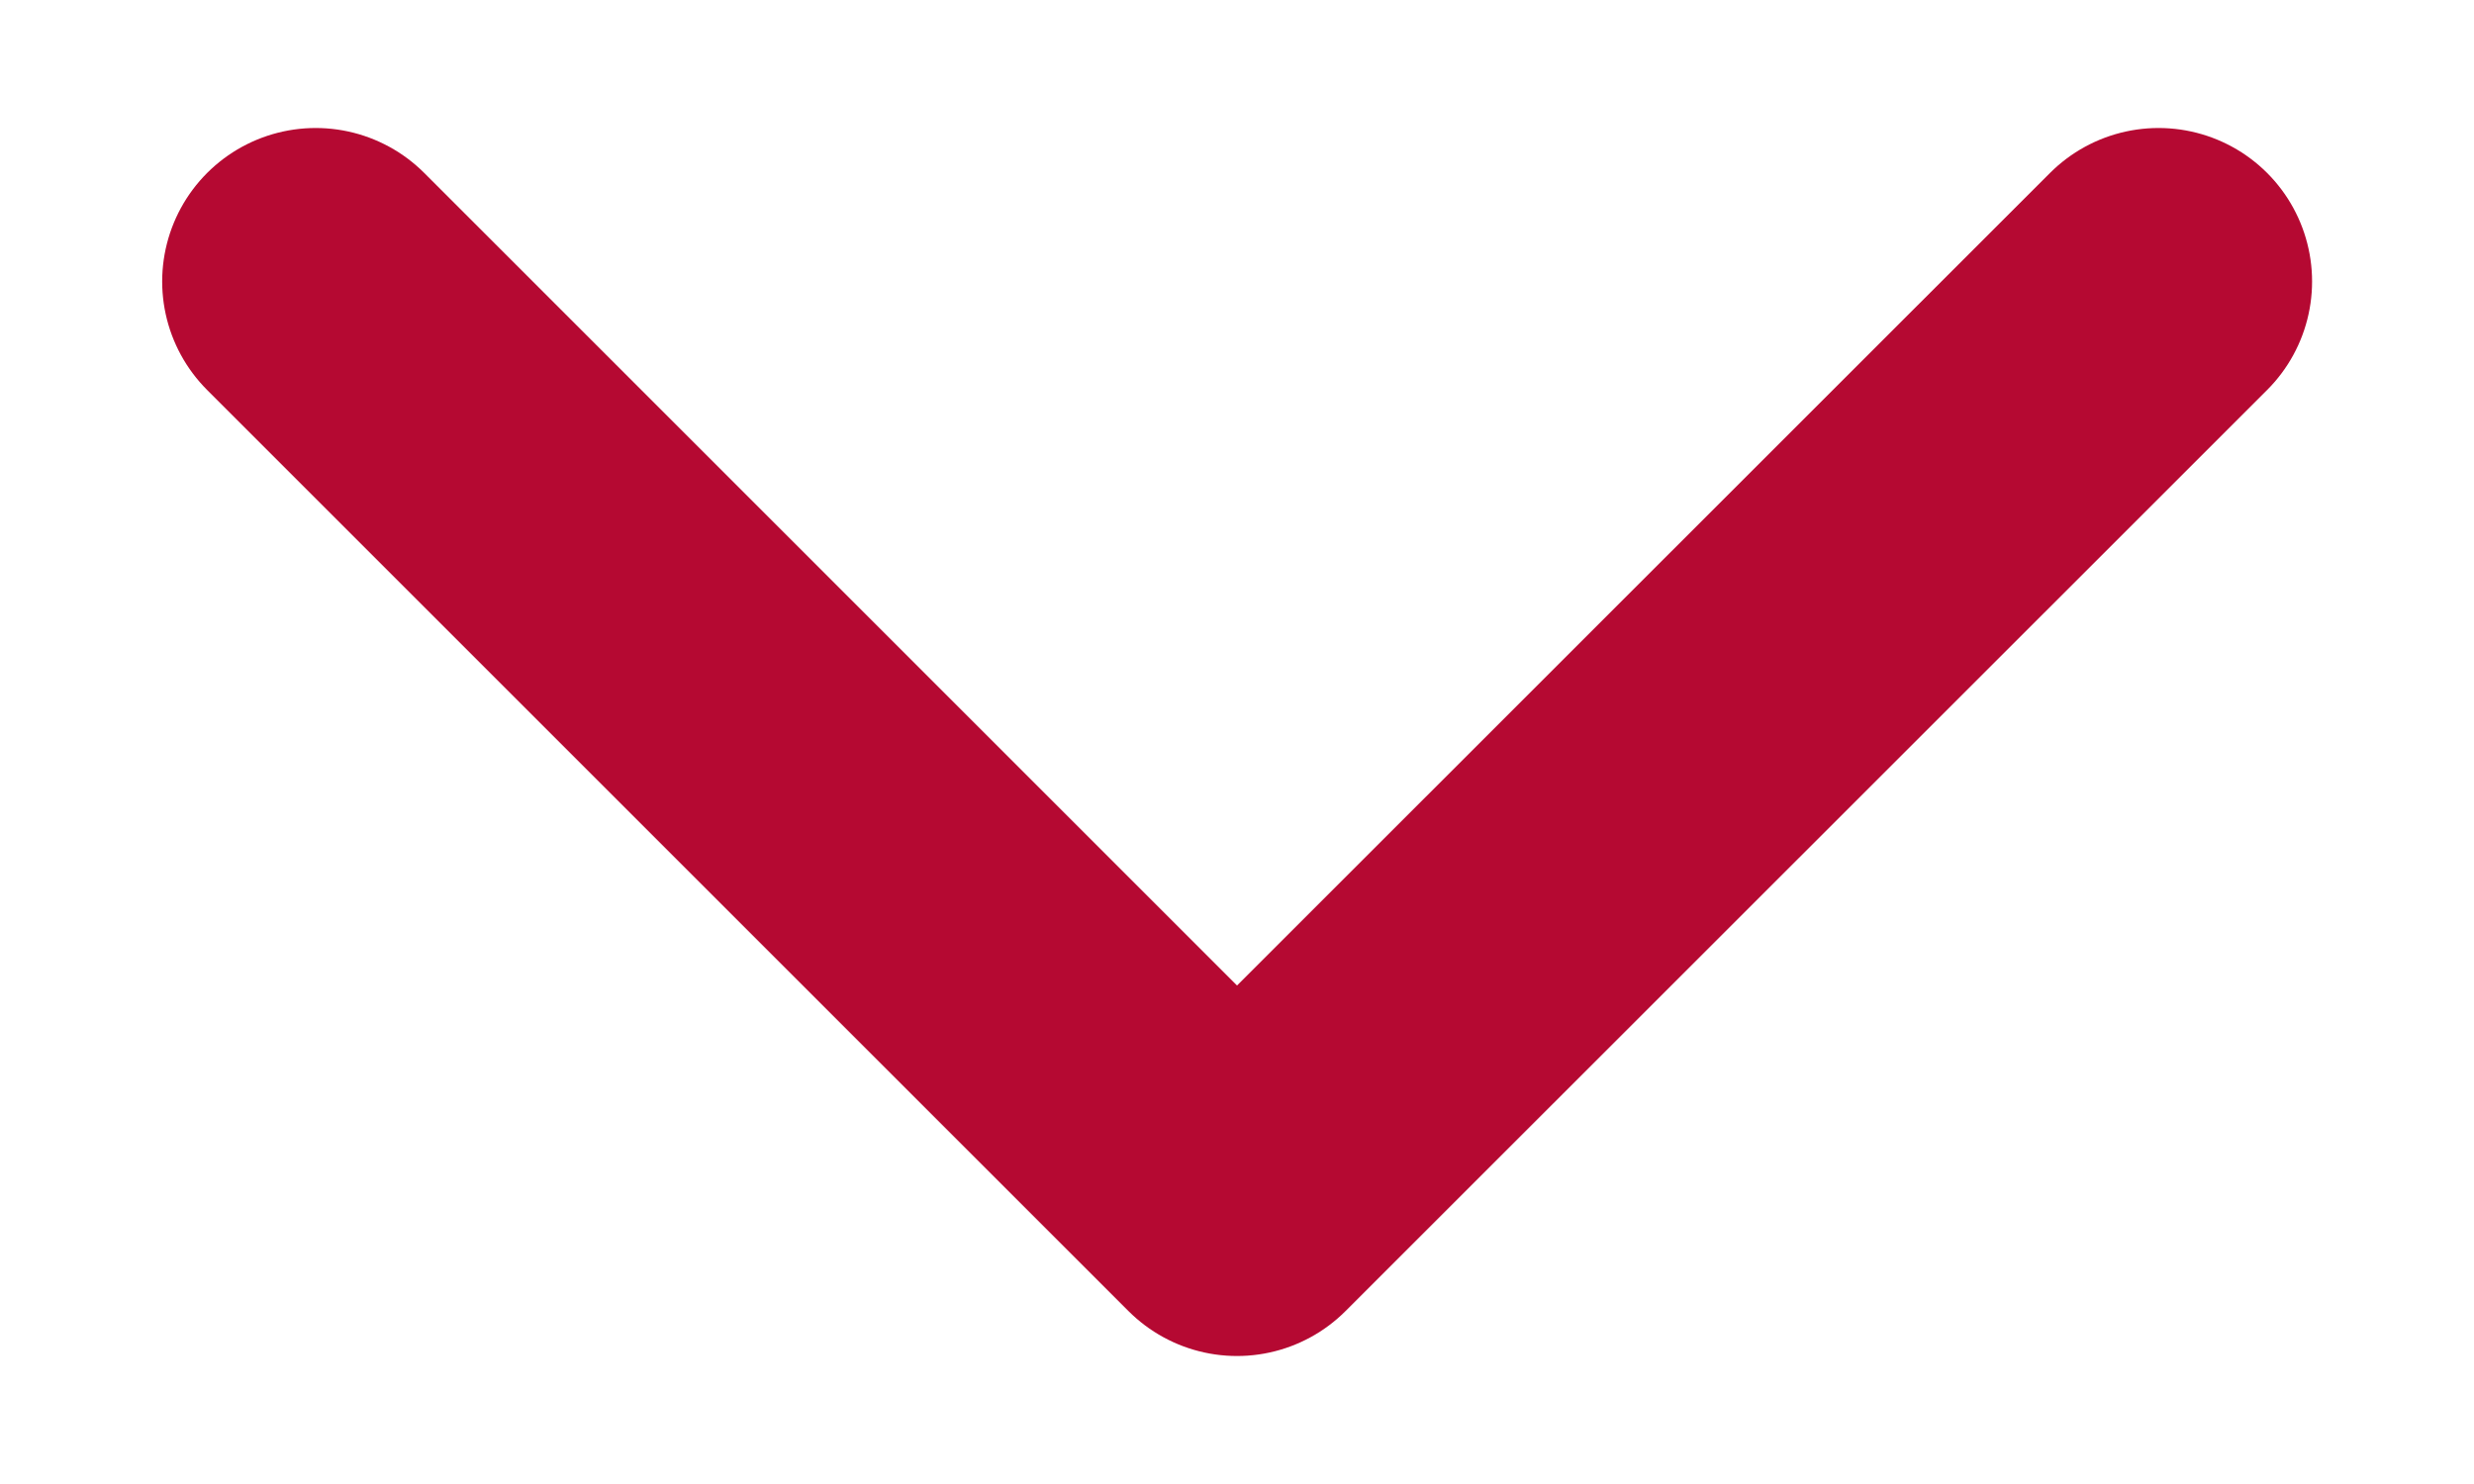 <svg width="10" height="6" viewBox="0 0 10 6" fill="none" xmlns="http://www.w3.org/2000/svg">
<path d="M8.725 1.138L5 4.862L1.276 1.138" stroke="#B50932" stroke-width="1.241" stroke-miterlimit="10" stroke-linecap="round" stroke-linejoin="round"/>
</svg>
